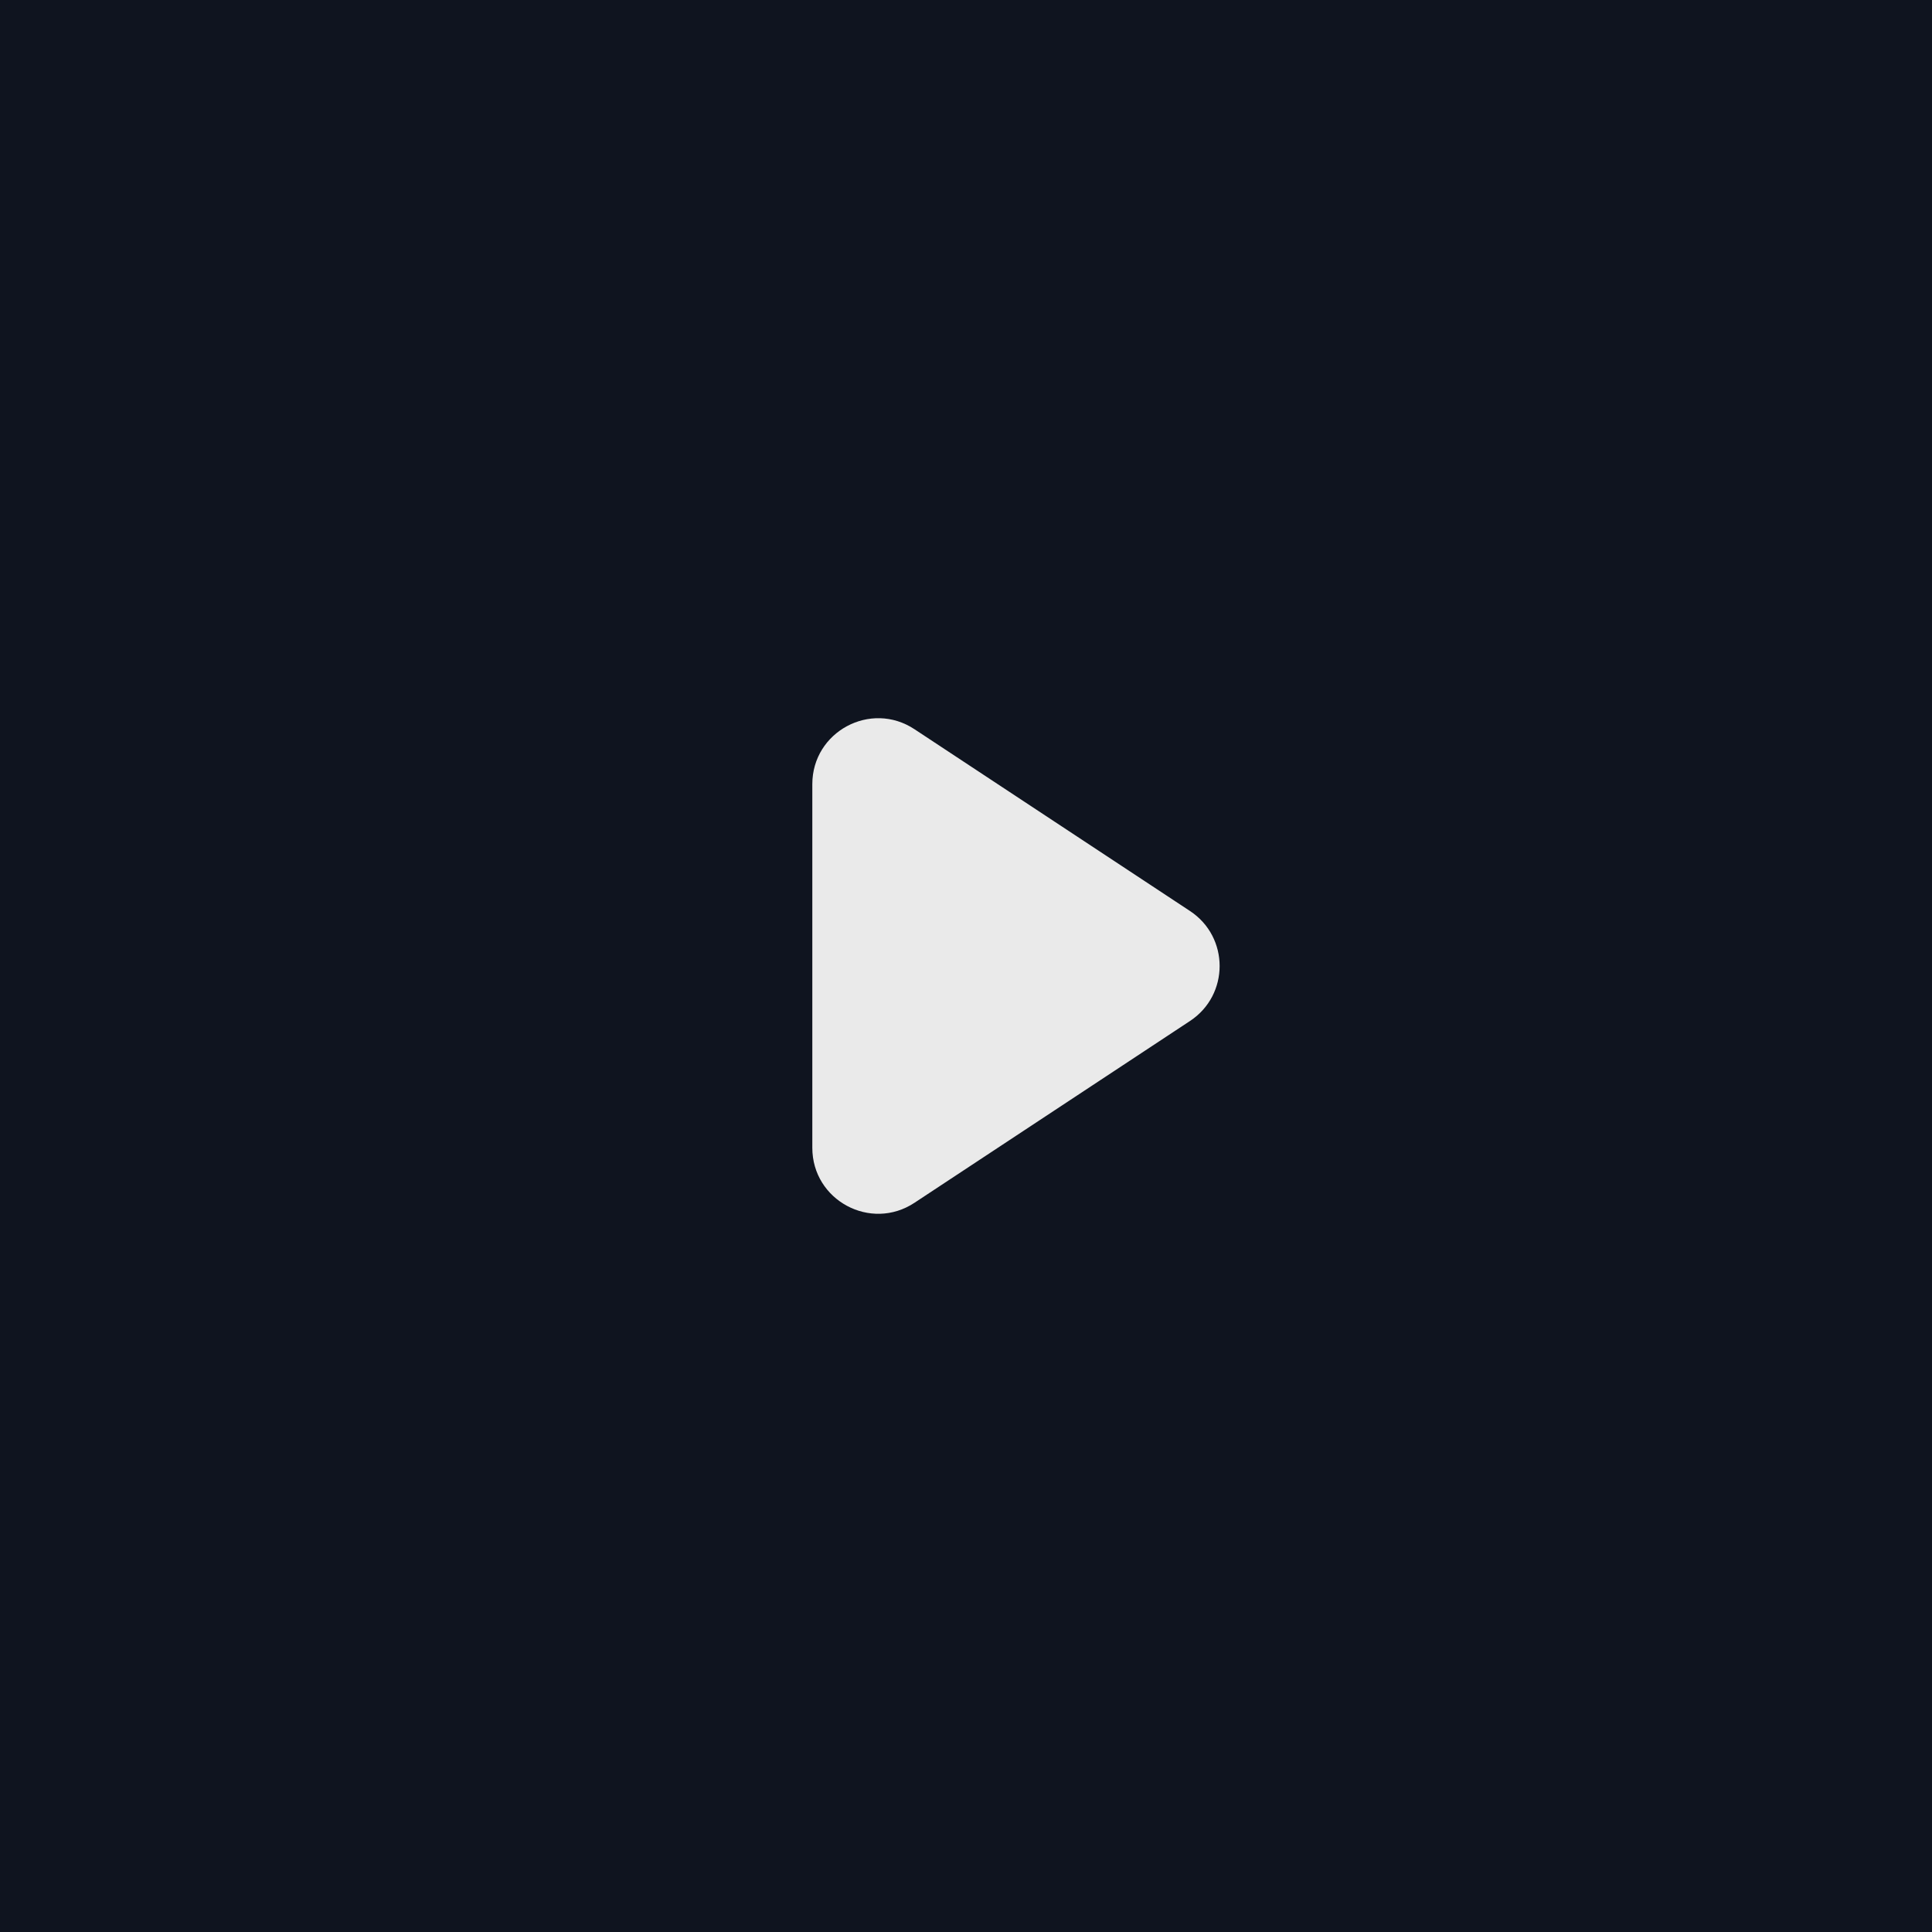 <svg width="44" height="44" viewBox="0 0 44 44" fill="none" xmlns="http://www.w3.org/2000/svg">
<rect width="44" height="44" fill="#0F141F"/>
<path d="M27.102 20.748C28.001 21.341 28.001 22.659 27.102 23.252L20.826 27.393C19.829 28.051 18.5 27.336 18.5 26.141V17.859C18.5 16.664 19.829 15.949 20.826 16.607L27.102 20.748Z" fill="#EAEAEA"/>
</svg>
